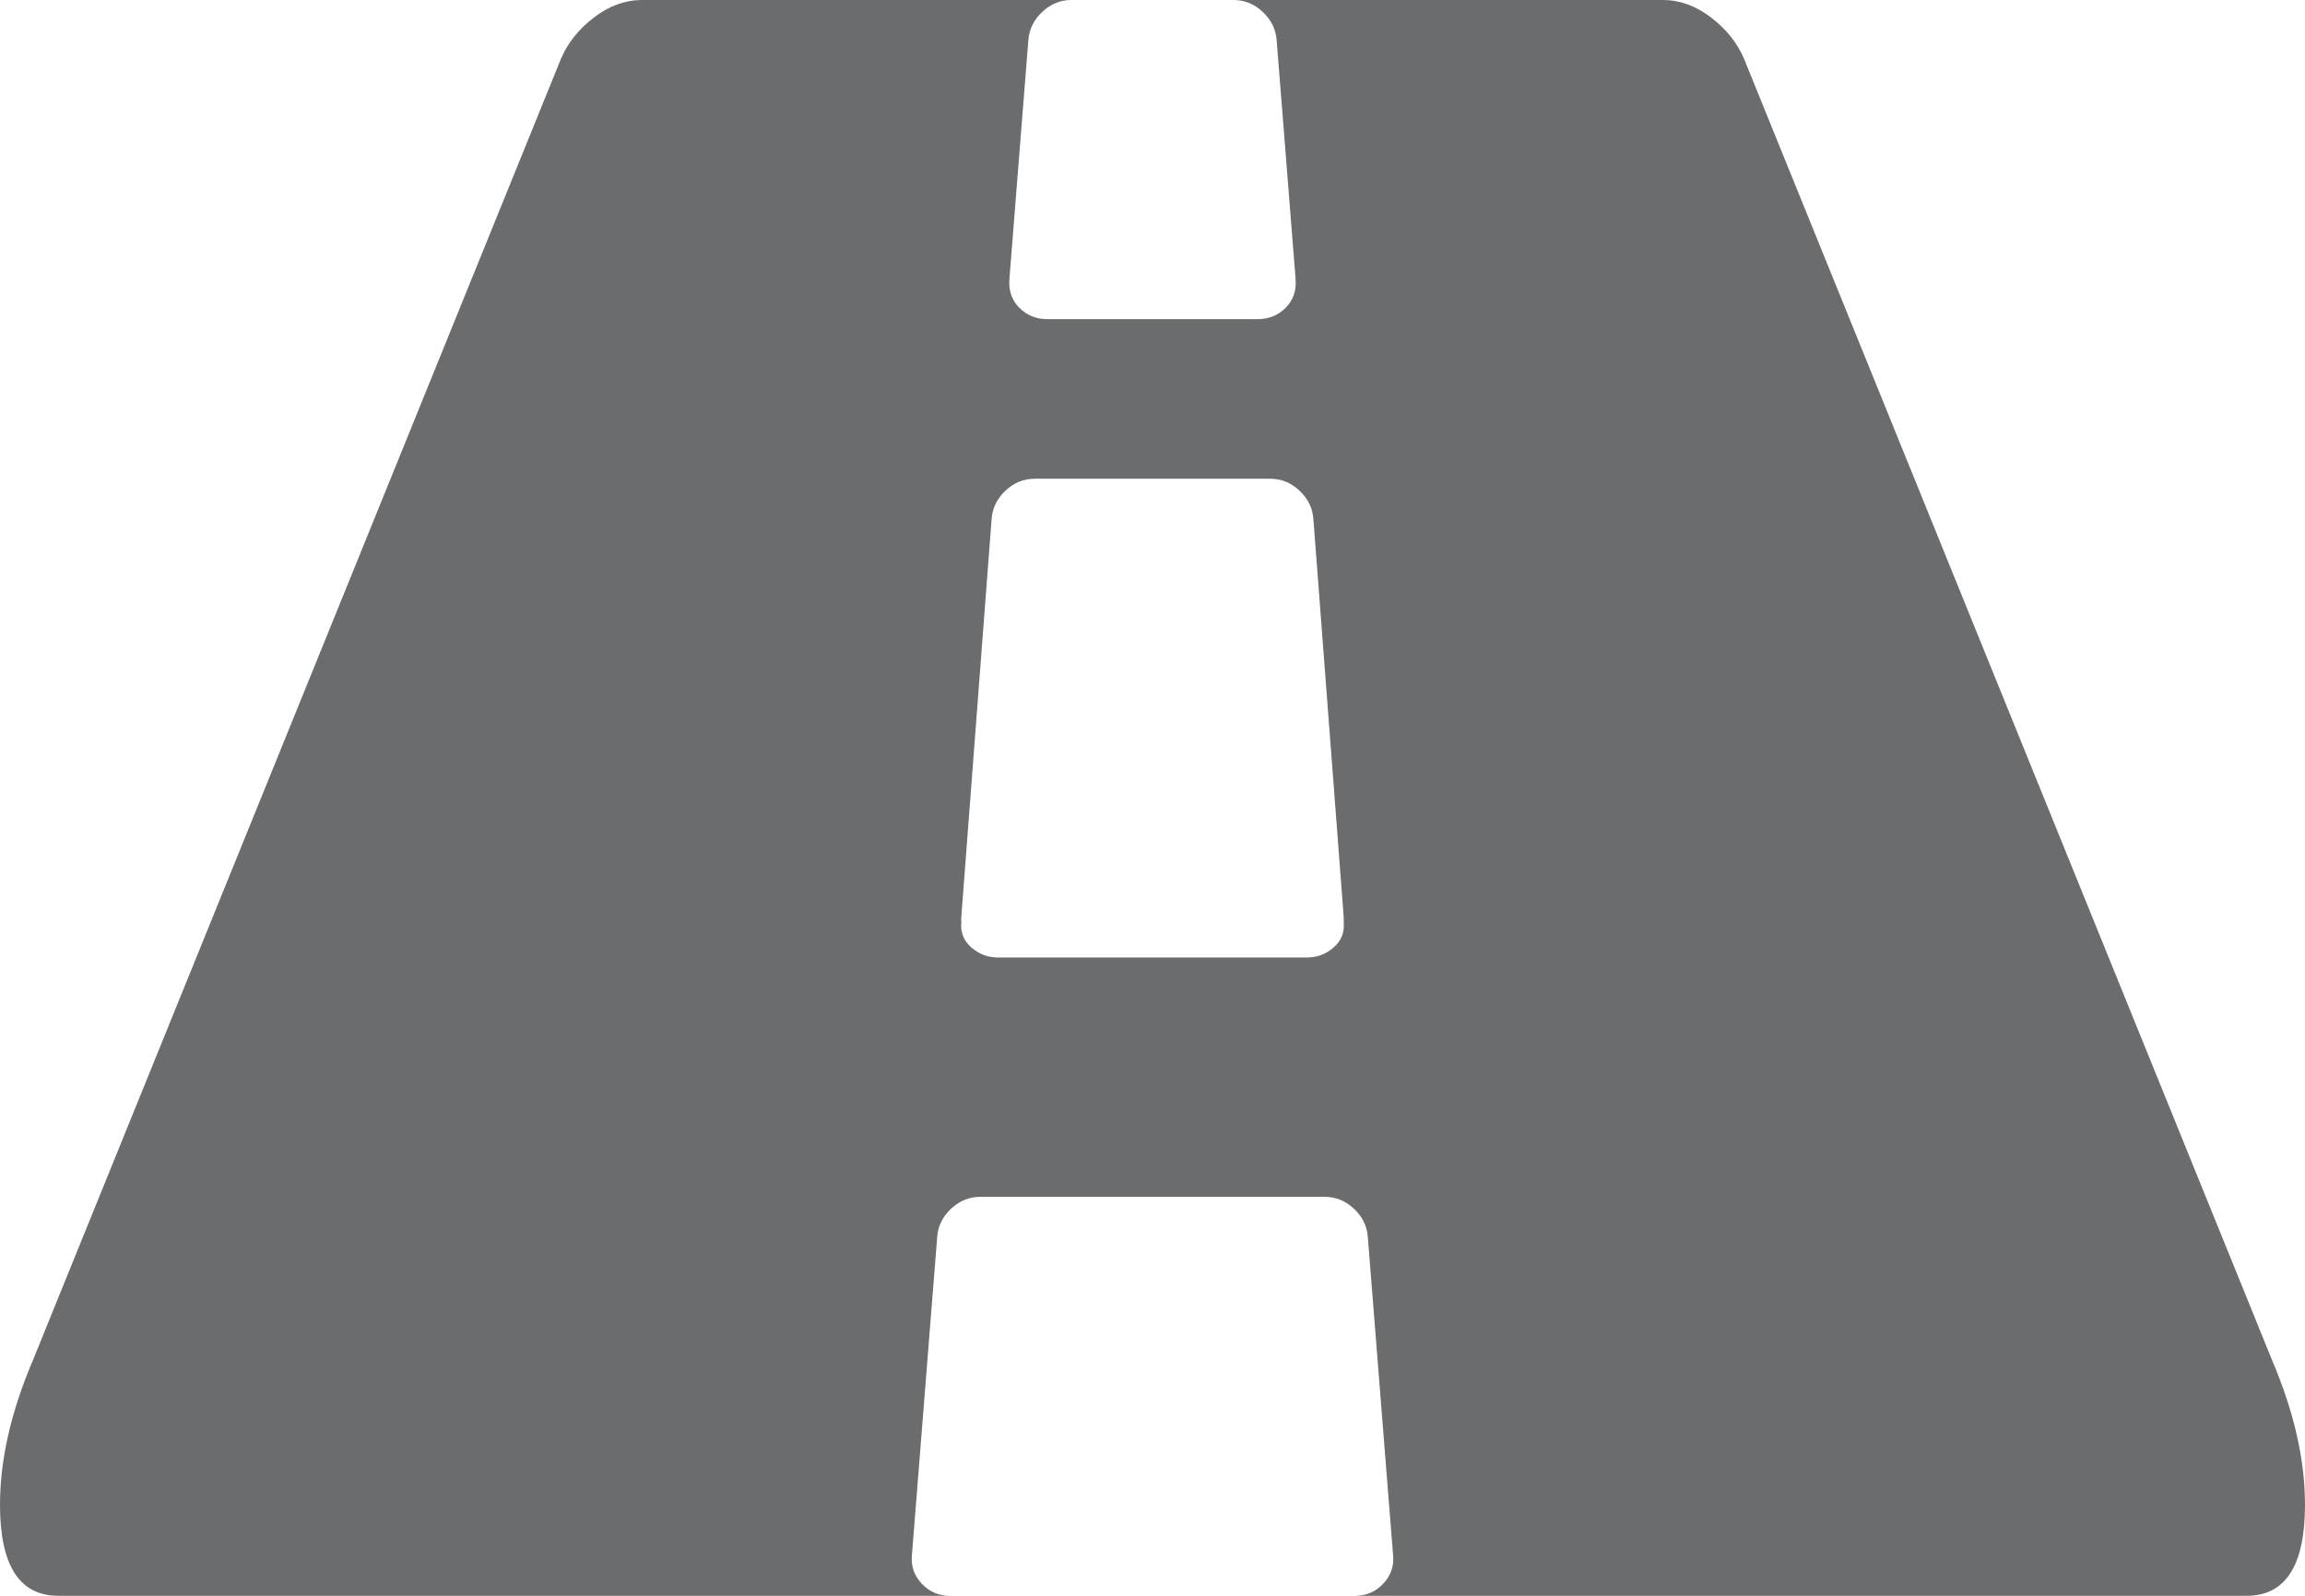 ﻿<?xml version="1.0" encoding="utf-8"?>
<svg version="1.1" xmlns:xlink="http://www.w3.org/1999/xlink" width="65px" height="45px" xmlns="http://www.w3.org/2000/svg">
  <g transform="matrix(1 0 0 1 -516 -284 )">
    <path d="M 37.607 26.719  C 37.821 26.531  37.917 26.297  37.893 26.016  L 37.893 25.875  L 37.036 14.625  C 37.012 14.32  36.881 14.057  36.643 13.834  C 36.405 13.611  36.131 13.5  35.821 13.5  L 29.179 13.5  C 28.869 13.5  28.595 13.611  28.357 13.834  C 28.119 14.057  27.988 14.32  27.964 14.625  L 27.107 25.875  L 27.107 26.016  C 27.083 26.297  27.179 26.531  27.393 26.719  C 27.607 26.906  27.857 27  28.143 27  L 36.857 27  C 37.143 27  37.393 26.906  37.607 26.719  Z M 64.071 38.355  C 64.69 39.809  65 41.168  65 42.434  C 65 44.145  64.452 45  63.357 45  L 38.214 45  C 38.524 45  38.786 44.889  39 44.666  C 39.214 44.443  39.31 44.18  39.286 43.875  L 38.571 34.875  C 38.548 34.57  38.417 34.307  38.179 34.084  C 37.94 33.861  37.667 33.75  37.357 33.75  L 27.643 33.75  C 27.333 33.75  27.06 33.861  26.821 34.084  C 26.583 34.307  26.452 34.57  26.429 34.875  L 25.714 43.875  C 25.69 44.18  25.786 44.443  26 44.666  C 26.214 44.889  26.476 45  26.786 45  L 1.643 45  C 0.548 45  0 44.145  0 42.434  C 0 41.168  0.31 39.809  0.929 38.355  L 15.821 1.652  C 16.012 1.207  16.321 0.82  16.75 0.492  C 17.179 0.164  17.631 0  18.107 0  L 30.214 0  C 29.905 0  29.631 0.111  29.393 0.334  C 29.155 0.557  29.024 0.82  29 1.125  L 28.464 7.875  C 28.44 8.203  28.536 8.473  28.75 8.684  C 28.964 8.895  29.226 9  29.536 9  L 35.464 9  C 35.774 9  36.036 8.895  36.25 8.684  C 36.464 8.473  36.56 8.203  36.536 7.875  L 36 1.125  C 35.976 0.82  35.845 0.557  35.607 0.334  C 35.369 0.111  35.095 0  34.786 0  L 46.893 0  C 47.369 0  47.821 0.164  48.25 0.492  C 48.679 0.82  48.988 1.207  49.179 1.652  L 64.071 38.355  Z " fill-rule="nonzero" fill="#6b6c6d" stroke="none" transform="matrix(1 0 0 1 516 284 )" />
  </g>
</svg>